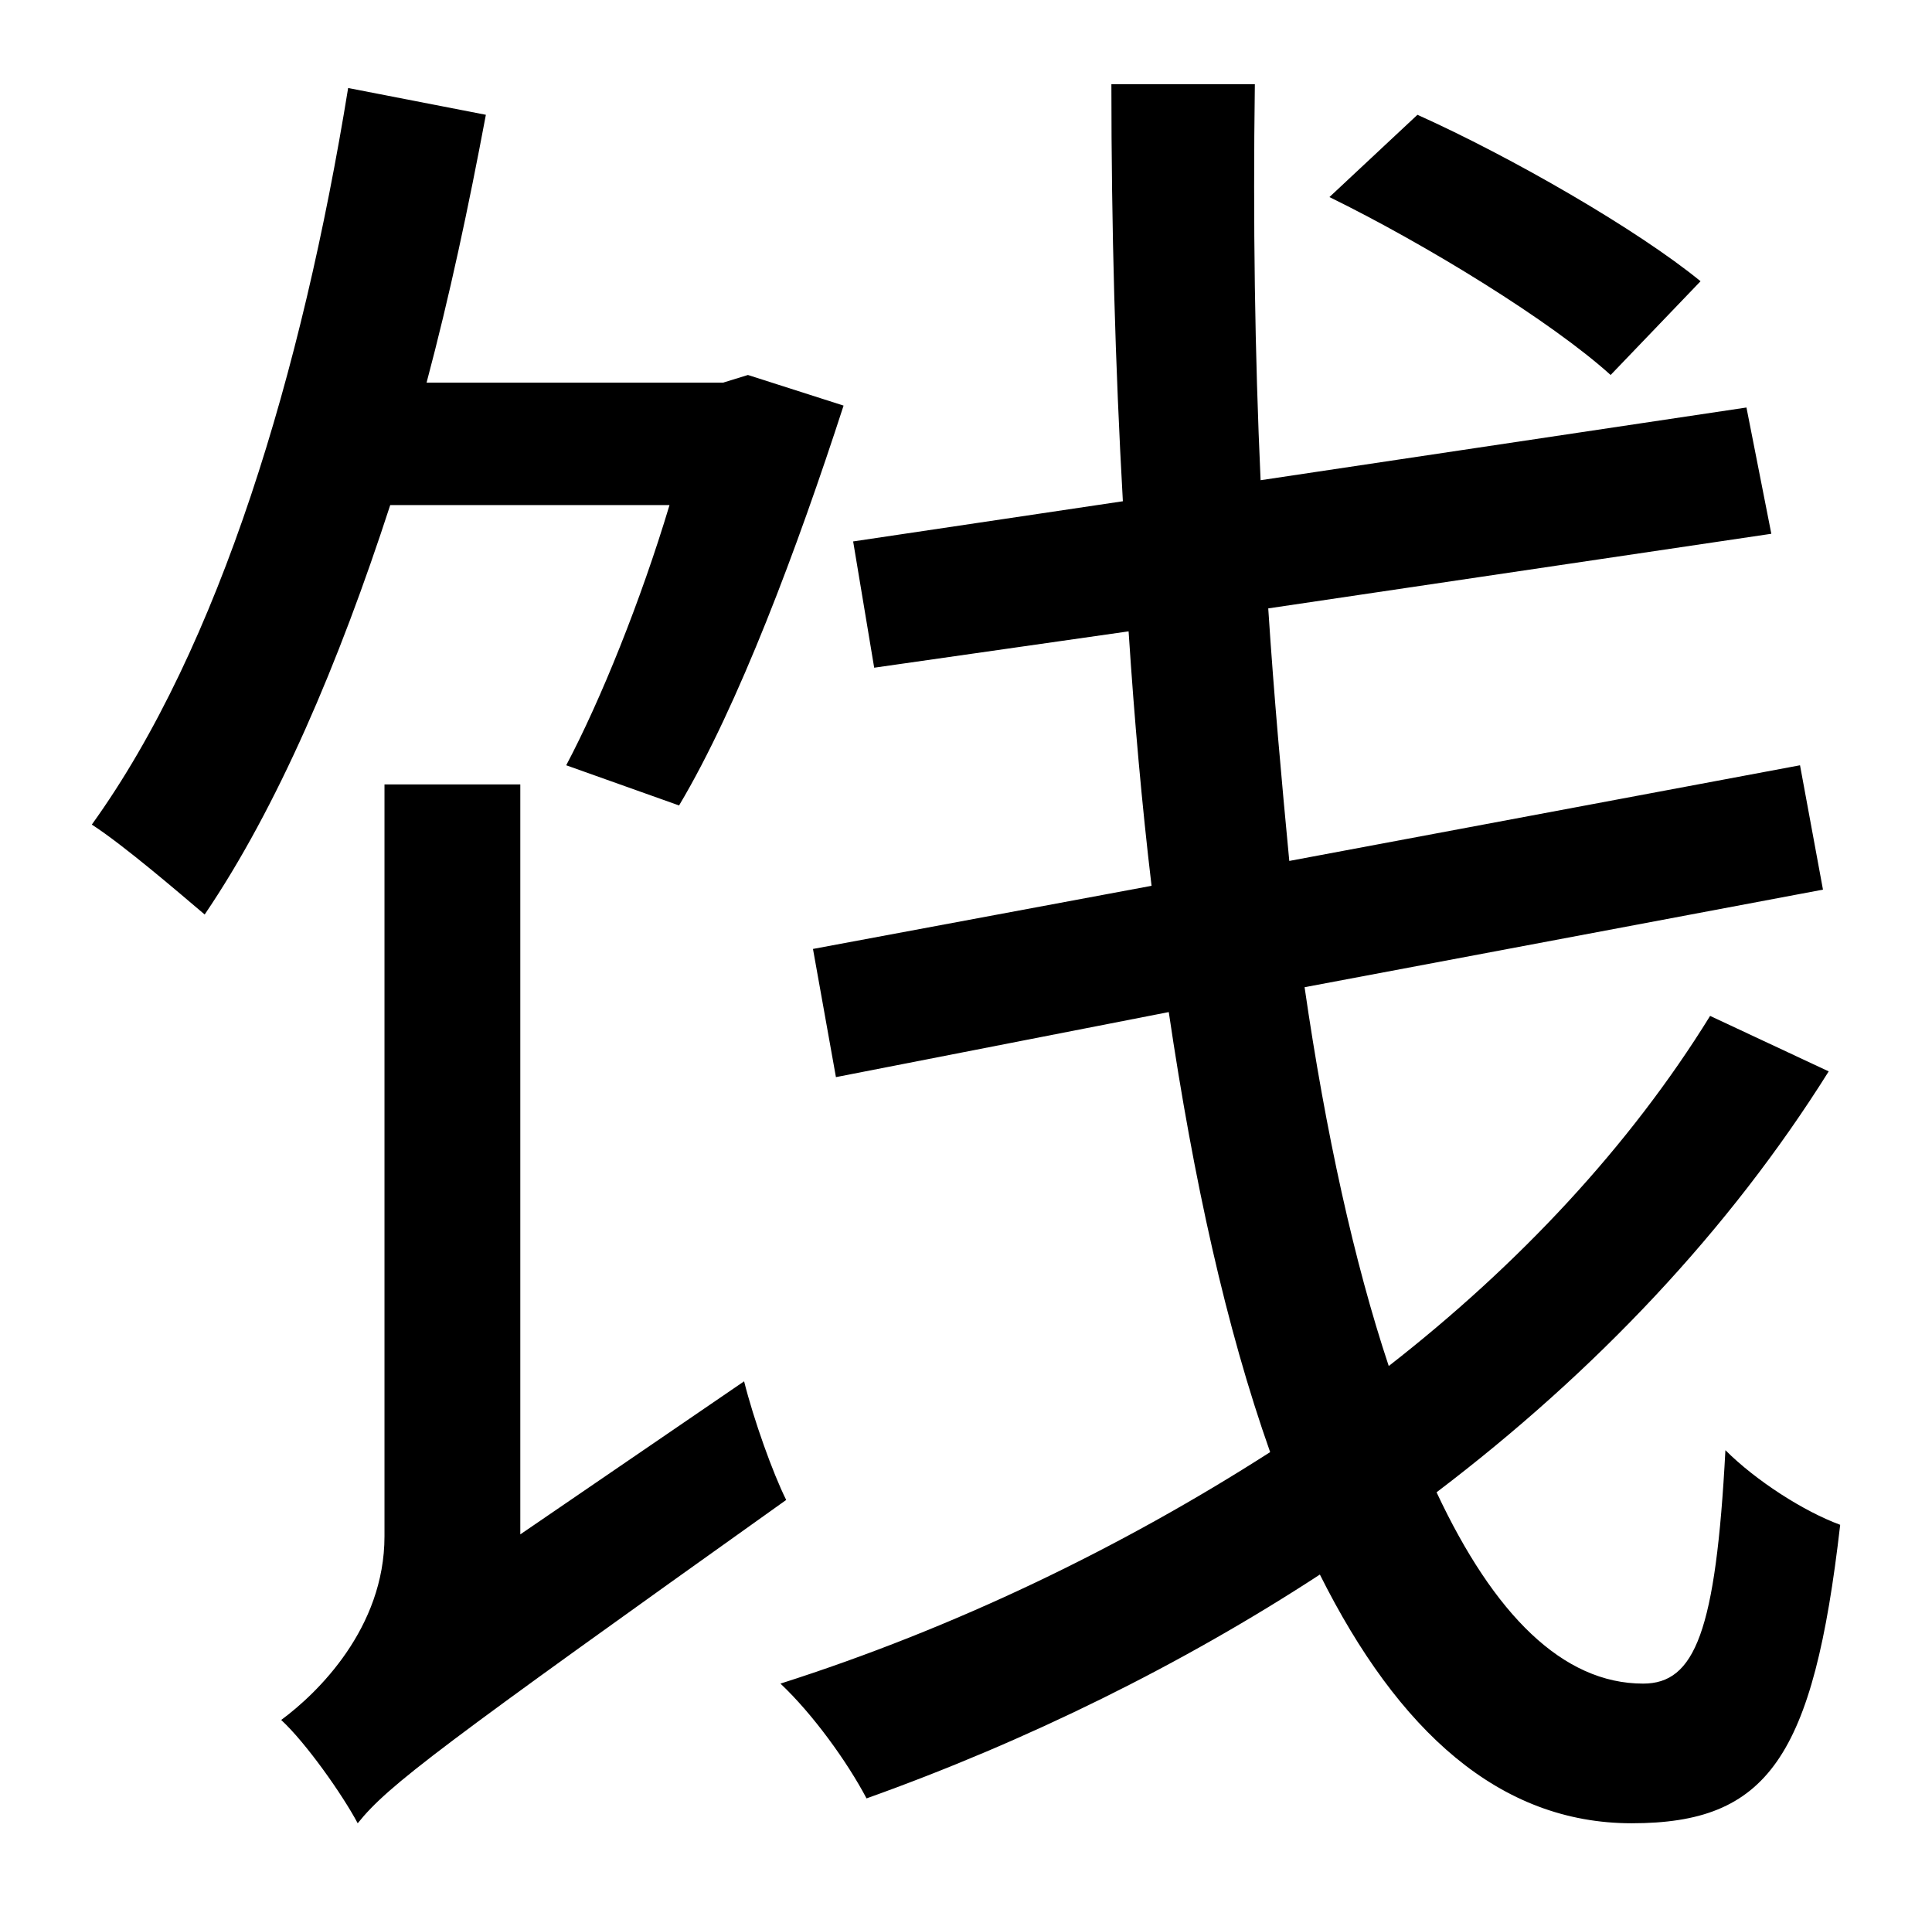 <?xml version="1.0" standalone="no"?>
<!DOCTYPE svg PUBLIC "-//W3C//DTD SVG 1.1//EN" "http://www.w3.org/Graphics/SVG/1.1/DTD/svg11.dtd" >
<svg xmlns="http://www.w3.org/2000/svg" xmlns:xlink="http://www.w3.org/1999/xlink" version="1.1" viewBox="-10 0 1010 1000">
   <path fill="currentColor"
d="M879 147l-47 49c-31 -28 -96 -68 -147 -93l46 -43c49 22 115 60 148 87zM340 264h-146c-27 83 -59 158 -97 214c-13 -11 -42 -36 -59 -47c67 -93 110 -237 134 -385l72 14c-9 48 -19 95 -31 140h155l13 -4l50 16c-24 74 -55 157 -86 209l-59 -21c18 -34 39 -86 54 -136z
M262 802l117 -80c5 20 15 48 22 62c-181 129 -208 149 -224 169c-8 -15 -27 -42 -40 -54c19 -14 54 -48 54 -96v-393h71v392zM884 531l62 29c-52 83 -122 157 -205 220c30 64 66 100 108 100c27 0 38 -27 43 -122c16 16 41 32 60 39c-14 122 -38 156 -109 156
c-69 0 -122 -48 -163 -130c-72 47 -153 87 -237 117c-10 -19 -28 -44 -45 -60c91 -29 178 -71 256 -121c-23 -65 -40 -142 -53 -230l-174 34l-12 -67l177 -33c-5 -42 -9 -87 -12 -133l-133 19l-11 -66l141 -21c-4 -71 -6 -143 -6 -218h75c-1 72 0 141 3 207l254 -38l13 66
l-263 39c3 46 7 90 11 132l267 -50l12 65l-271 51c11 76 26 144 44 198c68 -53 126 -115 168 -183z" />
</svg>
